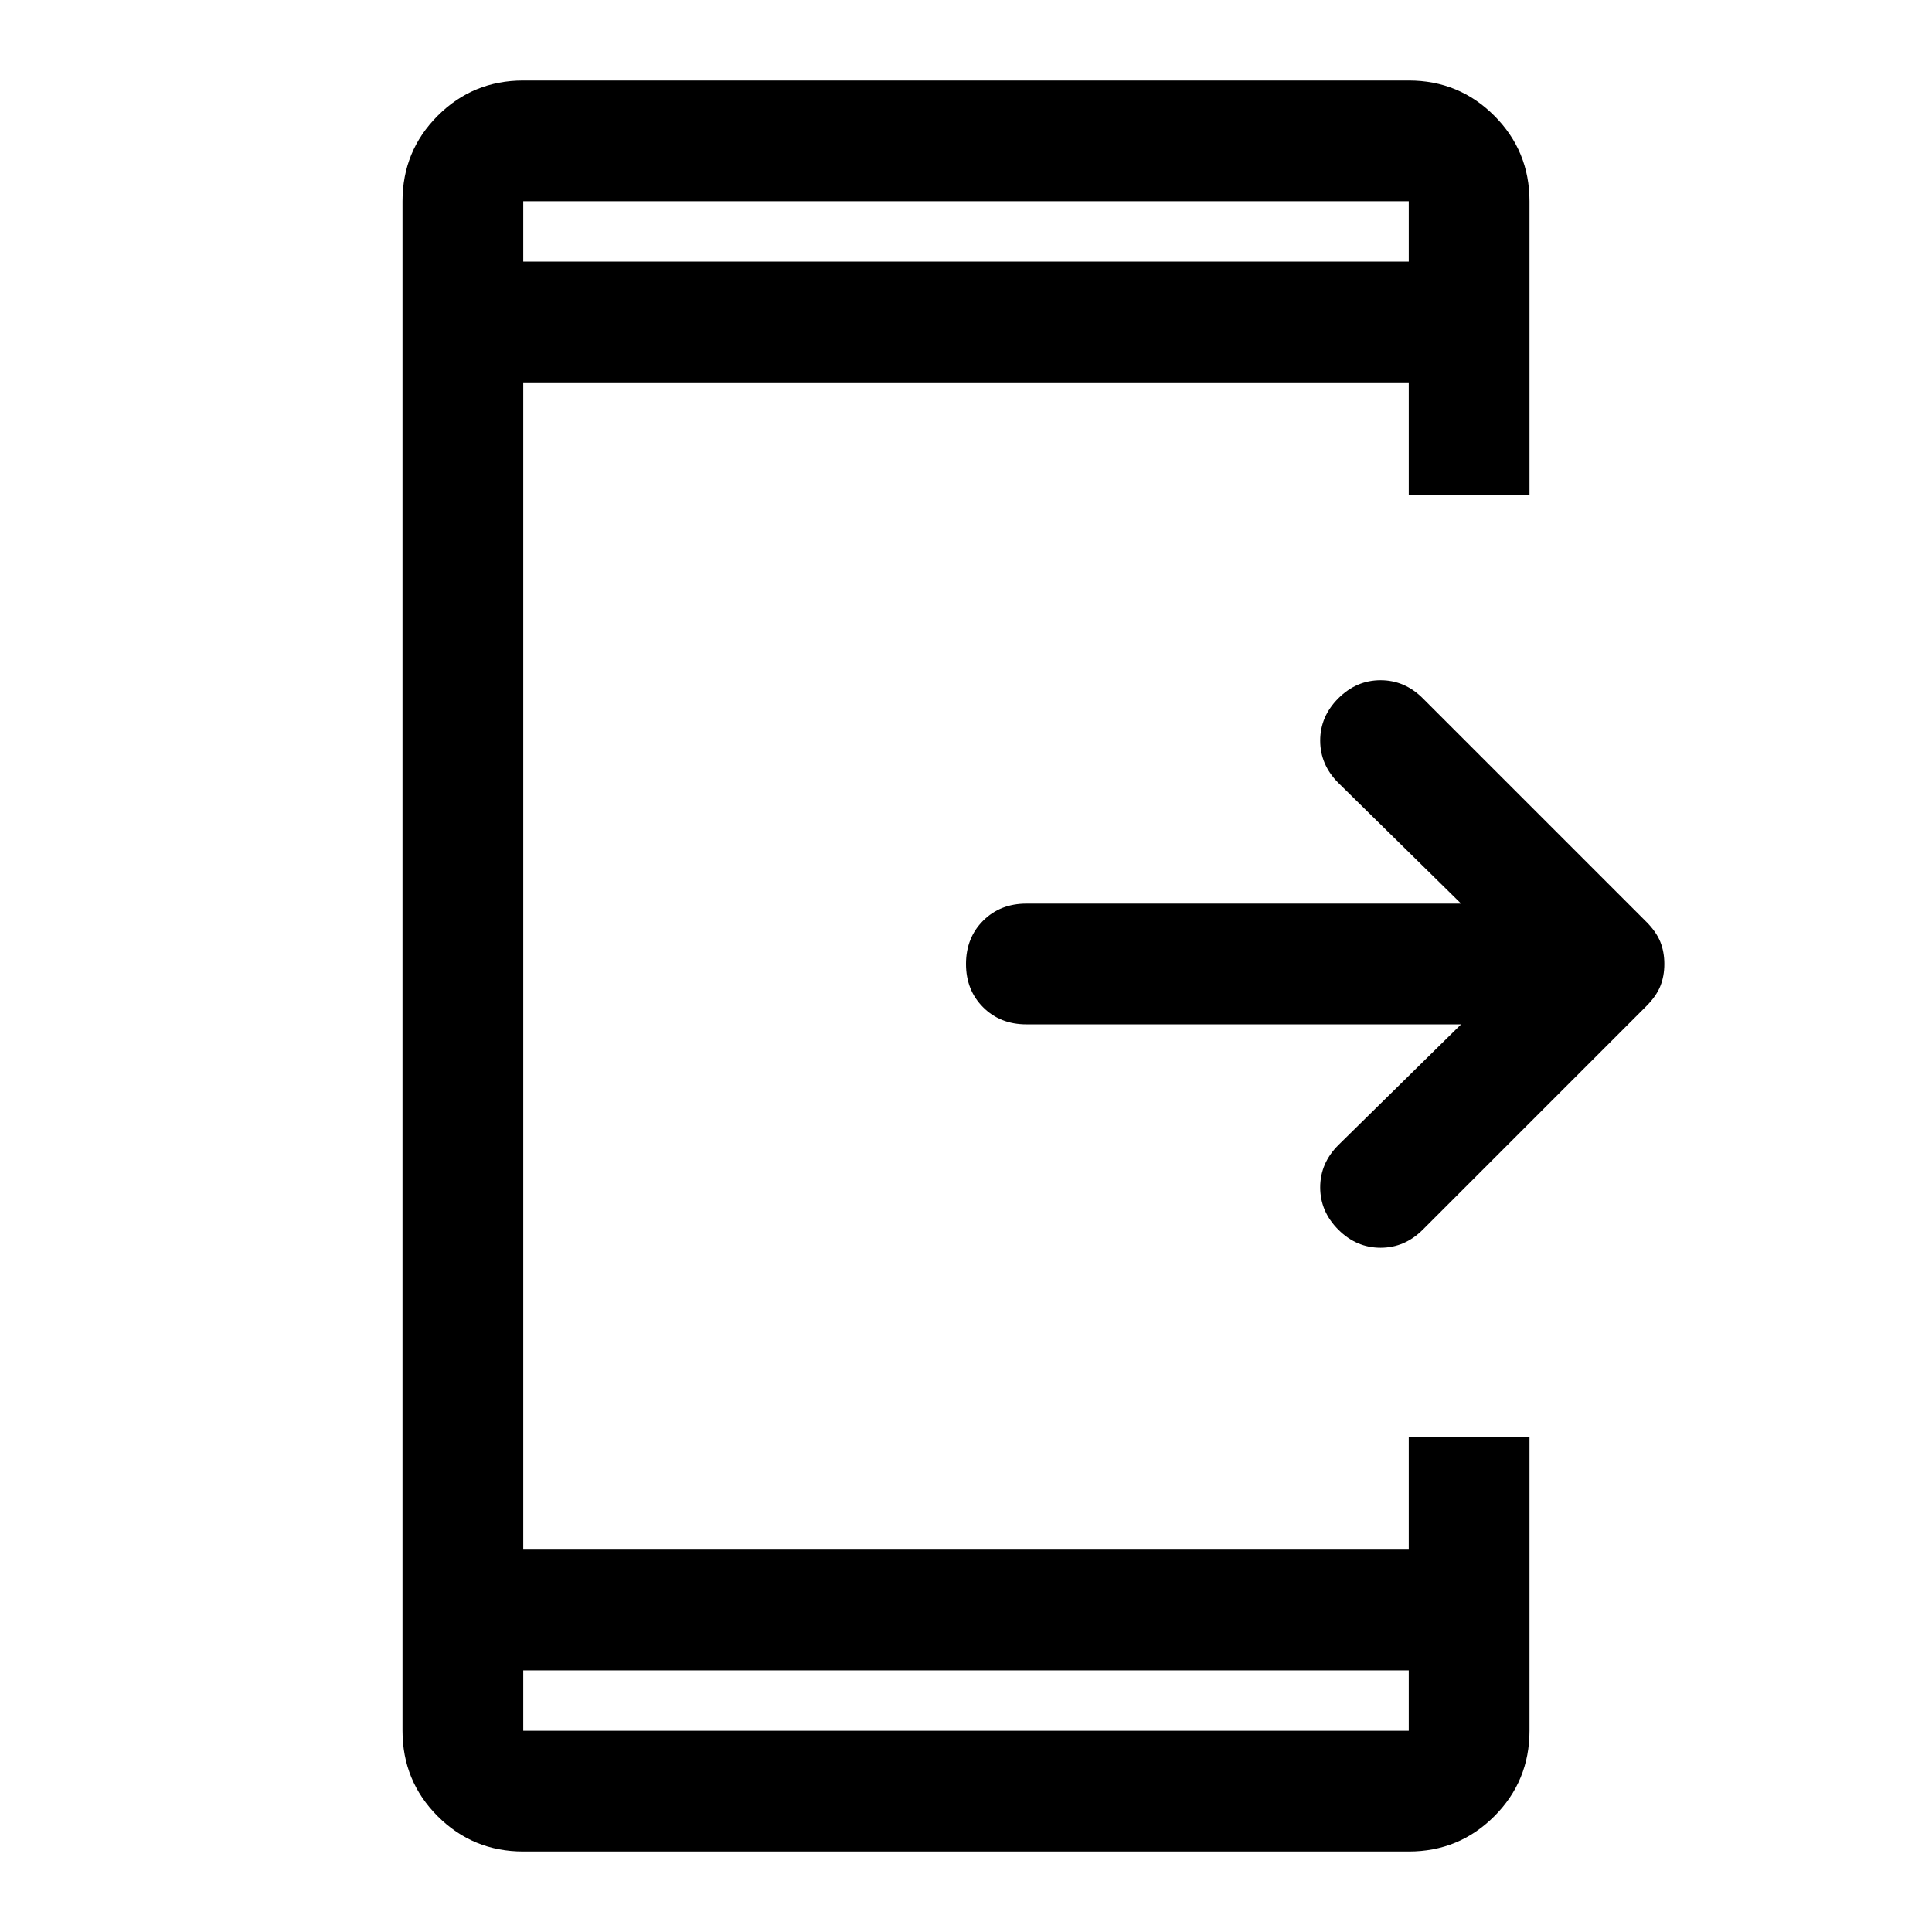<svg xmlns="http://www.w3.org/2000/svg" viewBox="0 0 48 48"><path d="M33.25 30.55q-.45-.45-.45-1.05 0-.6.45-1.05l3.05-3H25.5q-.65 0-1.075-.425Q24 24.6 24 23.95q0-.65.425-1.075.425-.425 1.075-.425h10.8l-3.05-3q-.45-.45-.45-1.05 0-.6.45-1.05.45-.45 1.05-.45.6 0 1.05.45l5.55 5.55q.25.25.35.5.1.25.1.55 0 .3-.1.55-.1.25-.35.5l-5.55 5.55q-.45.45-1.05.45-.6 0-1.05-.45zM35 41.5H13V43h22zm0-35V5H13v1.5zM13 46q-1.25 0-2.125-.875T10 43V5q0-1.25.875-2.125T13 2h22q1.25 0 2.125.875T38 5v7.3h-3V9.5H13v29h22v-2.8h3V43q0 1.25-.875 2.125T35 46zm0-41v1.5V5zm0 38v-1.5V43z"/></svg>